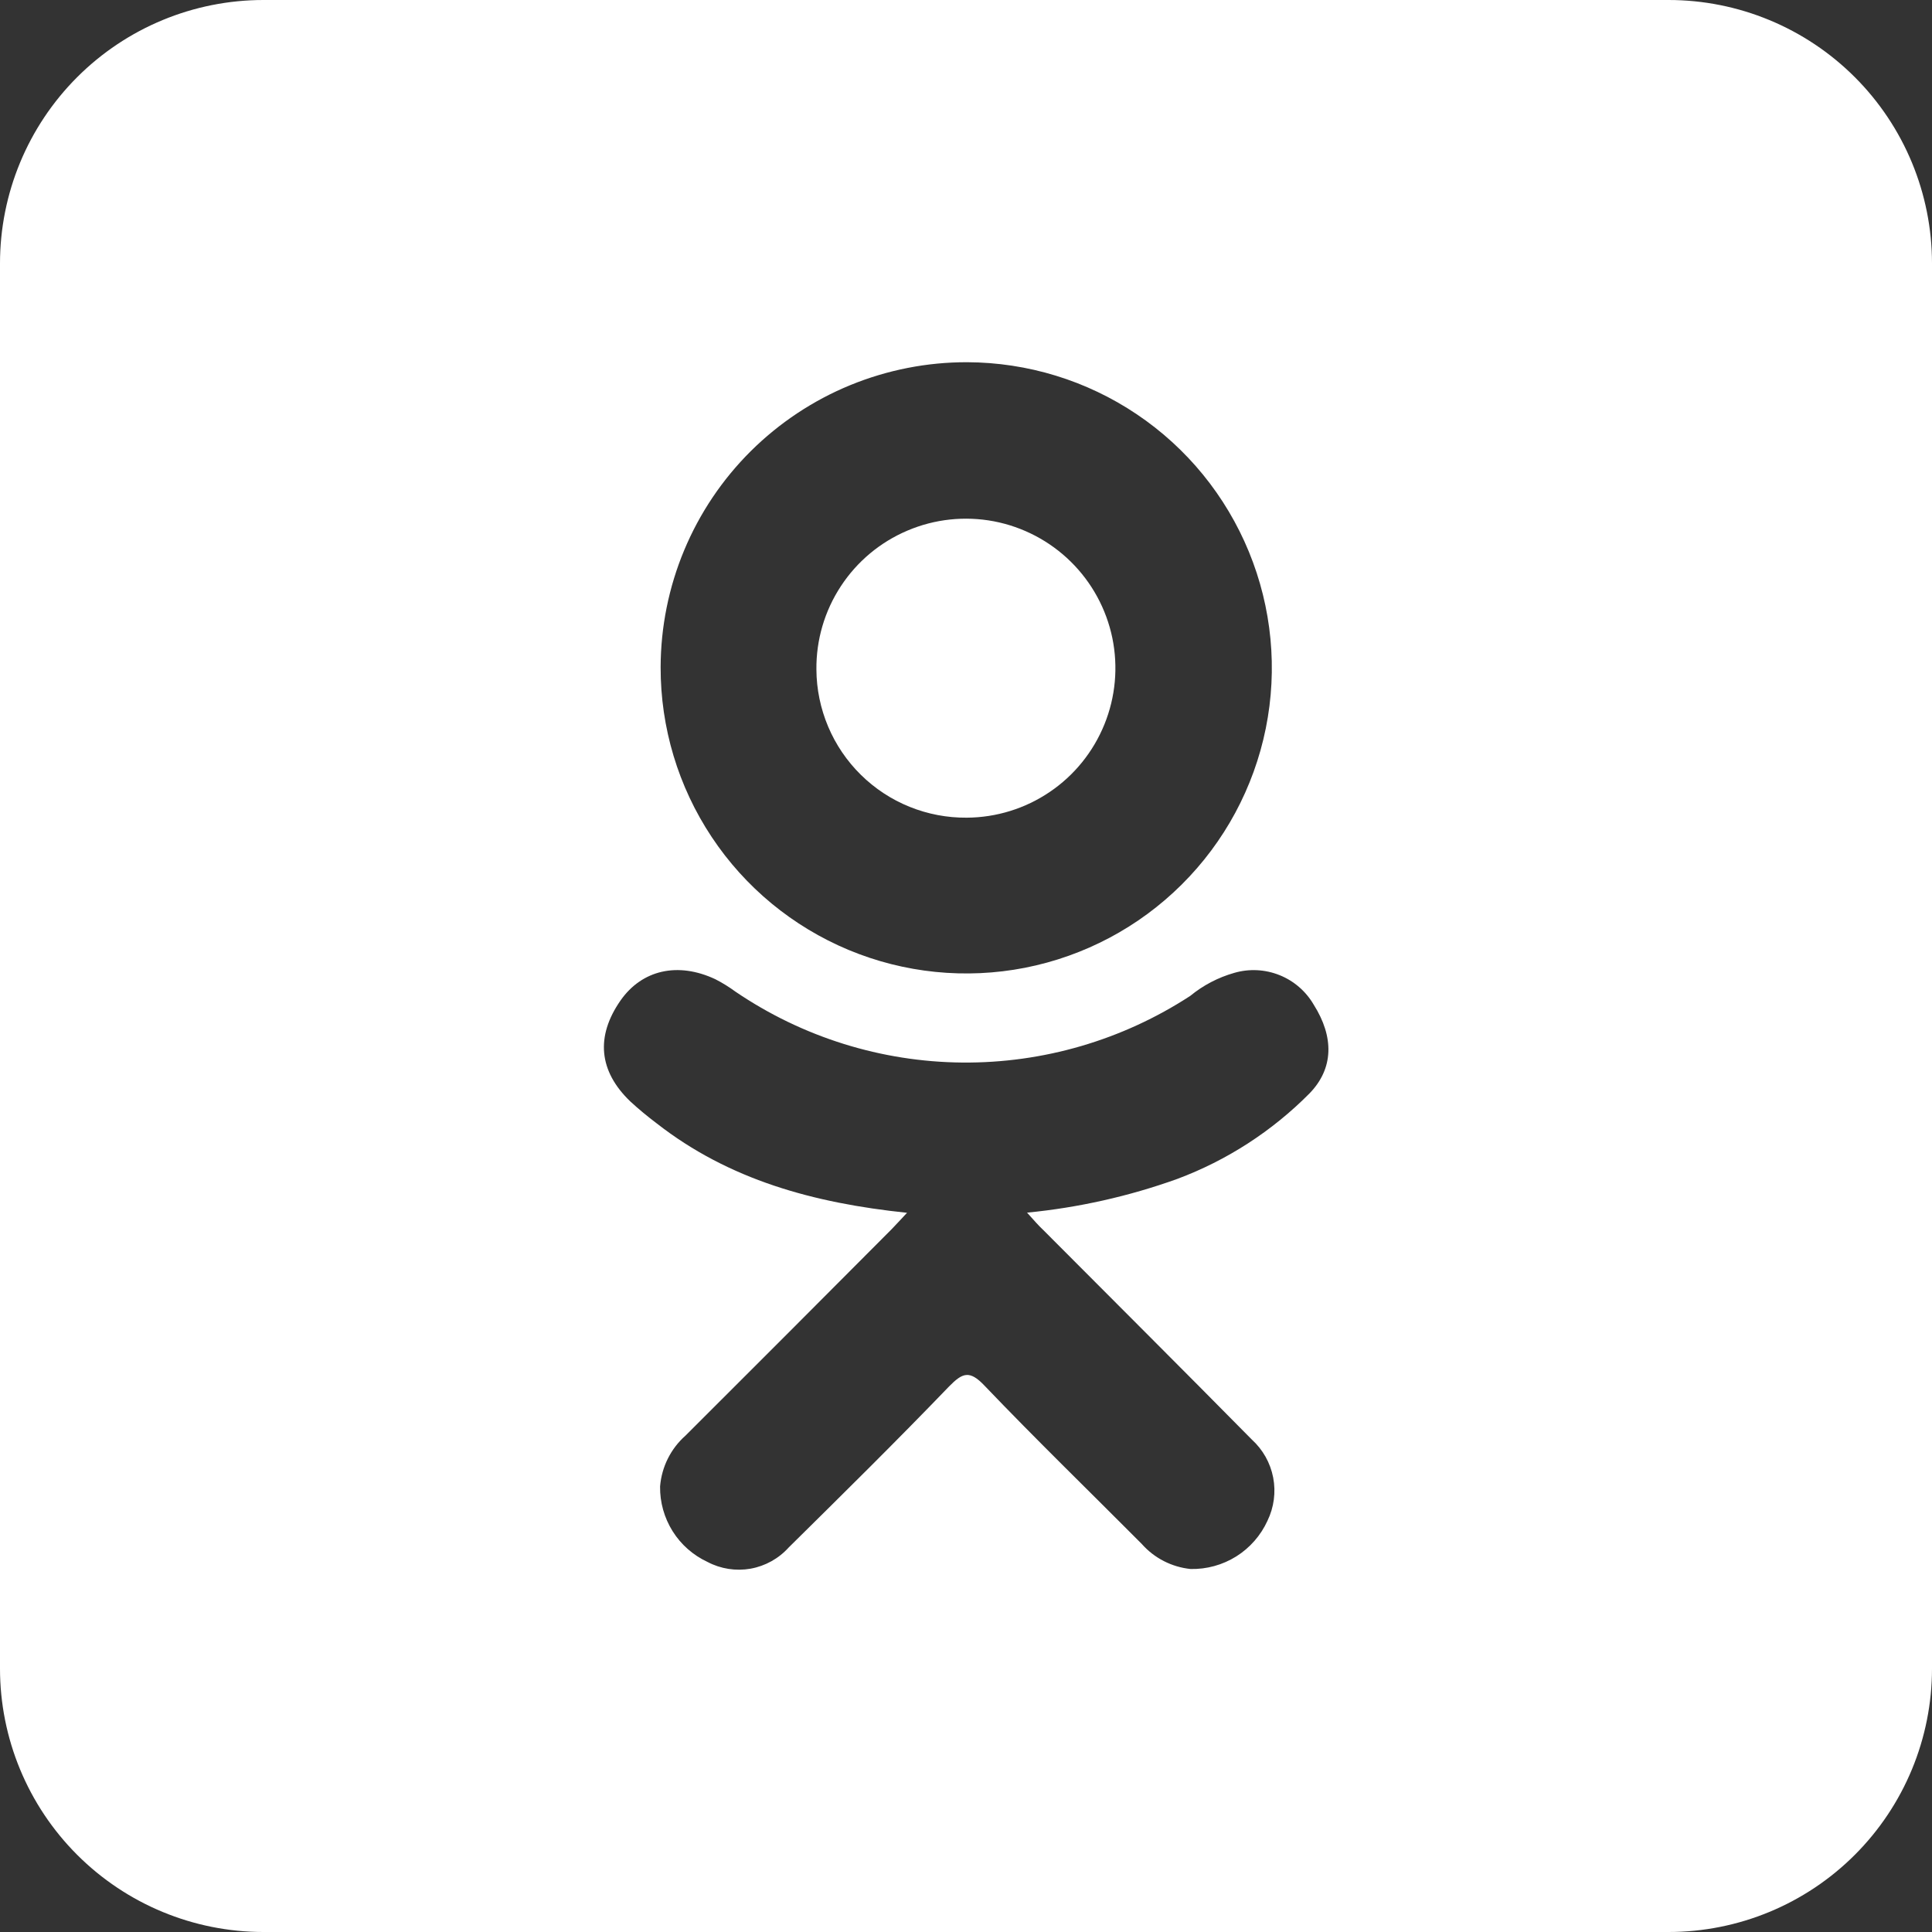 <svg width="35" height="35" viewBox="0 0 35 35" fill="none" xmlns="http://www.w3.org/2000/svg">
<rect x="0" y="0" width="35" height="35" fill="#333333" stroke="none"/>
<path d="M14.79 12.131C14.784 11.595 14.938 11.069 15.232 10.621C15.526 10.172 15.946 9.821 16.44 9.612C16.933 9.402 17.478 9.344 18.005 9.444C18.531 9.545 19.016 9.799 19.398 10.175C19.78 10.551 20.042 11.032 20.151 11.557C20.259 12.082 20.209 12.628 20.007 13.124C19.805 13.621 19.461 14.047 19.017 14.347C18.573 14.648 18.05 14.81 17.514 14.813C17.159 14.816 16.807 14.749 16.478 14.616C16.148 14.483 15.849 14.286 15.596 14.037C15.343 13.788 15.141 13.491 15.003 13.164C14.865 12.837 14.792 12.486 14.79 12.131Z" fill="white"/>
<path d="M30.227 0H4.773C3.507 0 2.293 0.503 1.398 1.398C0.503 2.293 0 3.507 0 4.773L0 30.227C0 31.493 0.503 32.707 1.398 33.602C2.293 34.497 3.507 35 4.773 35H30.227C31.493 35 32.707 34.497 33.602 33.602C34.497 32.707 35 31.493 35 30.227V4.773C35 3.507 34.497 2.293 33.602 1.398C32.707 0.503 31.493 0 30.227 0ZM17.522 6.562C18.617 6.566 19.686 6.894 20.594 7.505C21.503 8.116 22.209 8.983 22.625 9.996C23.041 11.008 23.148 12.122 22.931 13.195C22.714 14.268 22.184 15.253 21.407 16.025C20.631 16.797 19.643 17.321 18.569 17.532C17.495 17.742 16.382 17.63 15.371 17.208C14.361 16.786 13.498 16.075 12.893 15.163C12.287 14.251 11.965 13.18 11.968 12.085C11.97 11.358 12.115 10.638 12.395 9.967C12.675 9.296 13.085 8.686 13.601 8.173C14.117 7.661 14.729 7.254 15.401 6.978C16.074 6.702 16.795 6.56 17.522 6.562ZM23.722 19.809C23.045 20.492 22.228 21.021 21.326 21.358C20.448 21.673 19.534 21.878 18.606 21.968C18.745 22.12 18.805 22.195 18.9 22.283C20.159 23.547 21.424 24.808 22.678 26.079C22.878 26.261 23.014 26.502 23.065 26.768C23.116 27.033 23.079 27.308 22.961 27.551C22.84 27.816 22.643 28.041 22.396 28.196C22.148 28.351 21.861 28.43 21.569 28.424C21.227 28.389 20.911 28.227 20.684 27.97C19.733 27.014 18.765 26.075 17.834 25.101C17.564 24.816 17.436 24.87 17.194 25.116C16.237 26.111 15.265 27.069 14.288 28.034C14.107 28.235 13.864 28.37 13.598 28.418C13.331 28.465 13.056 28.422 12.817 28.296C12.557 28.175 12.337 27.982 12.185 27.739C12.033 27.496 11.954 27.215 11.958 26.928C11.987 26.573 12.152 26.243 12.419 26.007C13.667 24.762 14.911 23.516 16.152 22.269C16.235 22.185 16.311 22.098 16.432 21.971C14.736 21.794 13.207 21.374 11.898 20.352C11.732 20.227 11.572 20.095 11.419 19.954C10.846 19.405 10.788 18.775 11.242 18.124C11.63 17.57 12.28 17.421 12.958 17.739C13.086 17.804 13.208 17.88 13.324 17.965C14.537 18.789 15.966 19.236 17.432 19.249C18.898 19.262 20.335 18.842 21.563 18.041C21.797 17.849 22.067 17.708 22.358 17.625C22.628 17.546 22.917 17.56 23.179 17.665C23.44 17.769 23.659 17.959 23.8 18.202C24.168 18.785 24.164 19.355 23.722 19.809Z" fill="white"/>
</svg>
